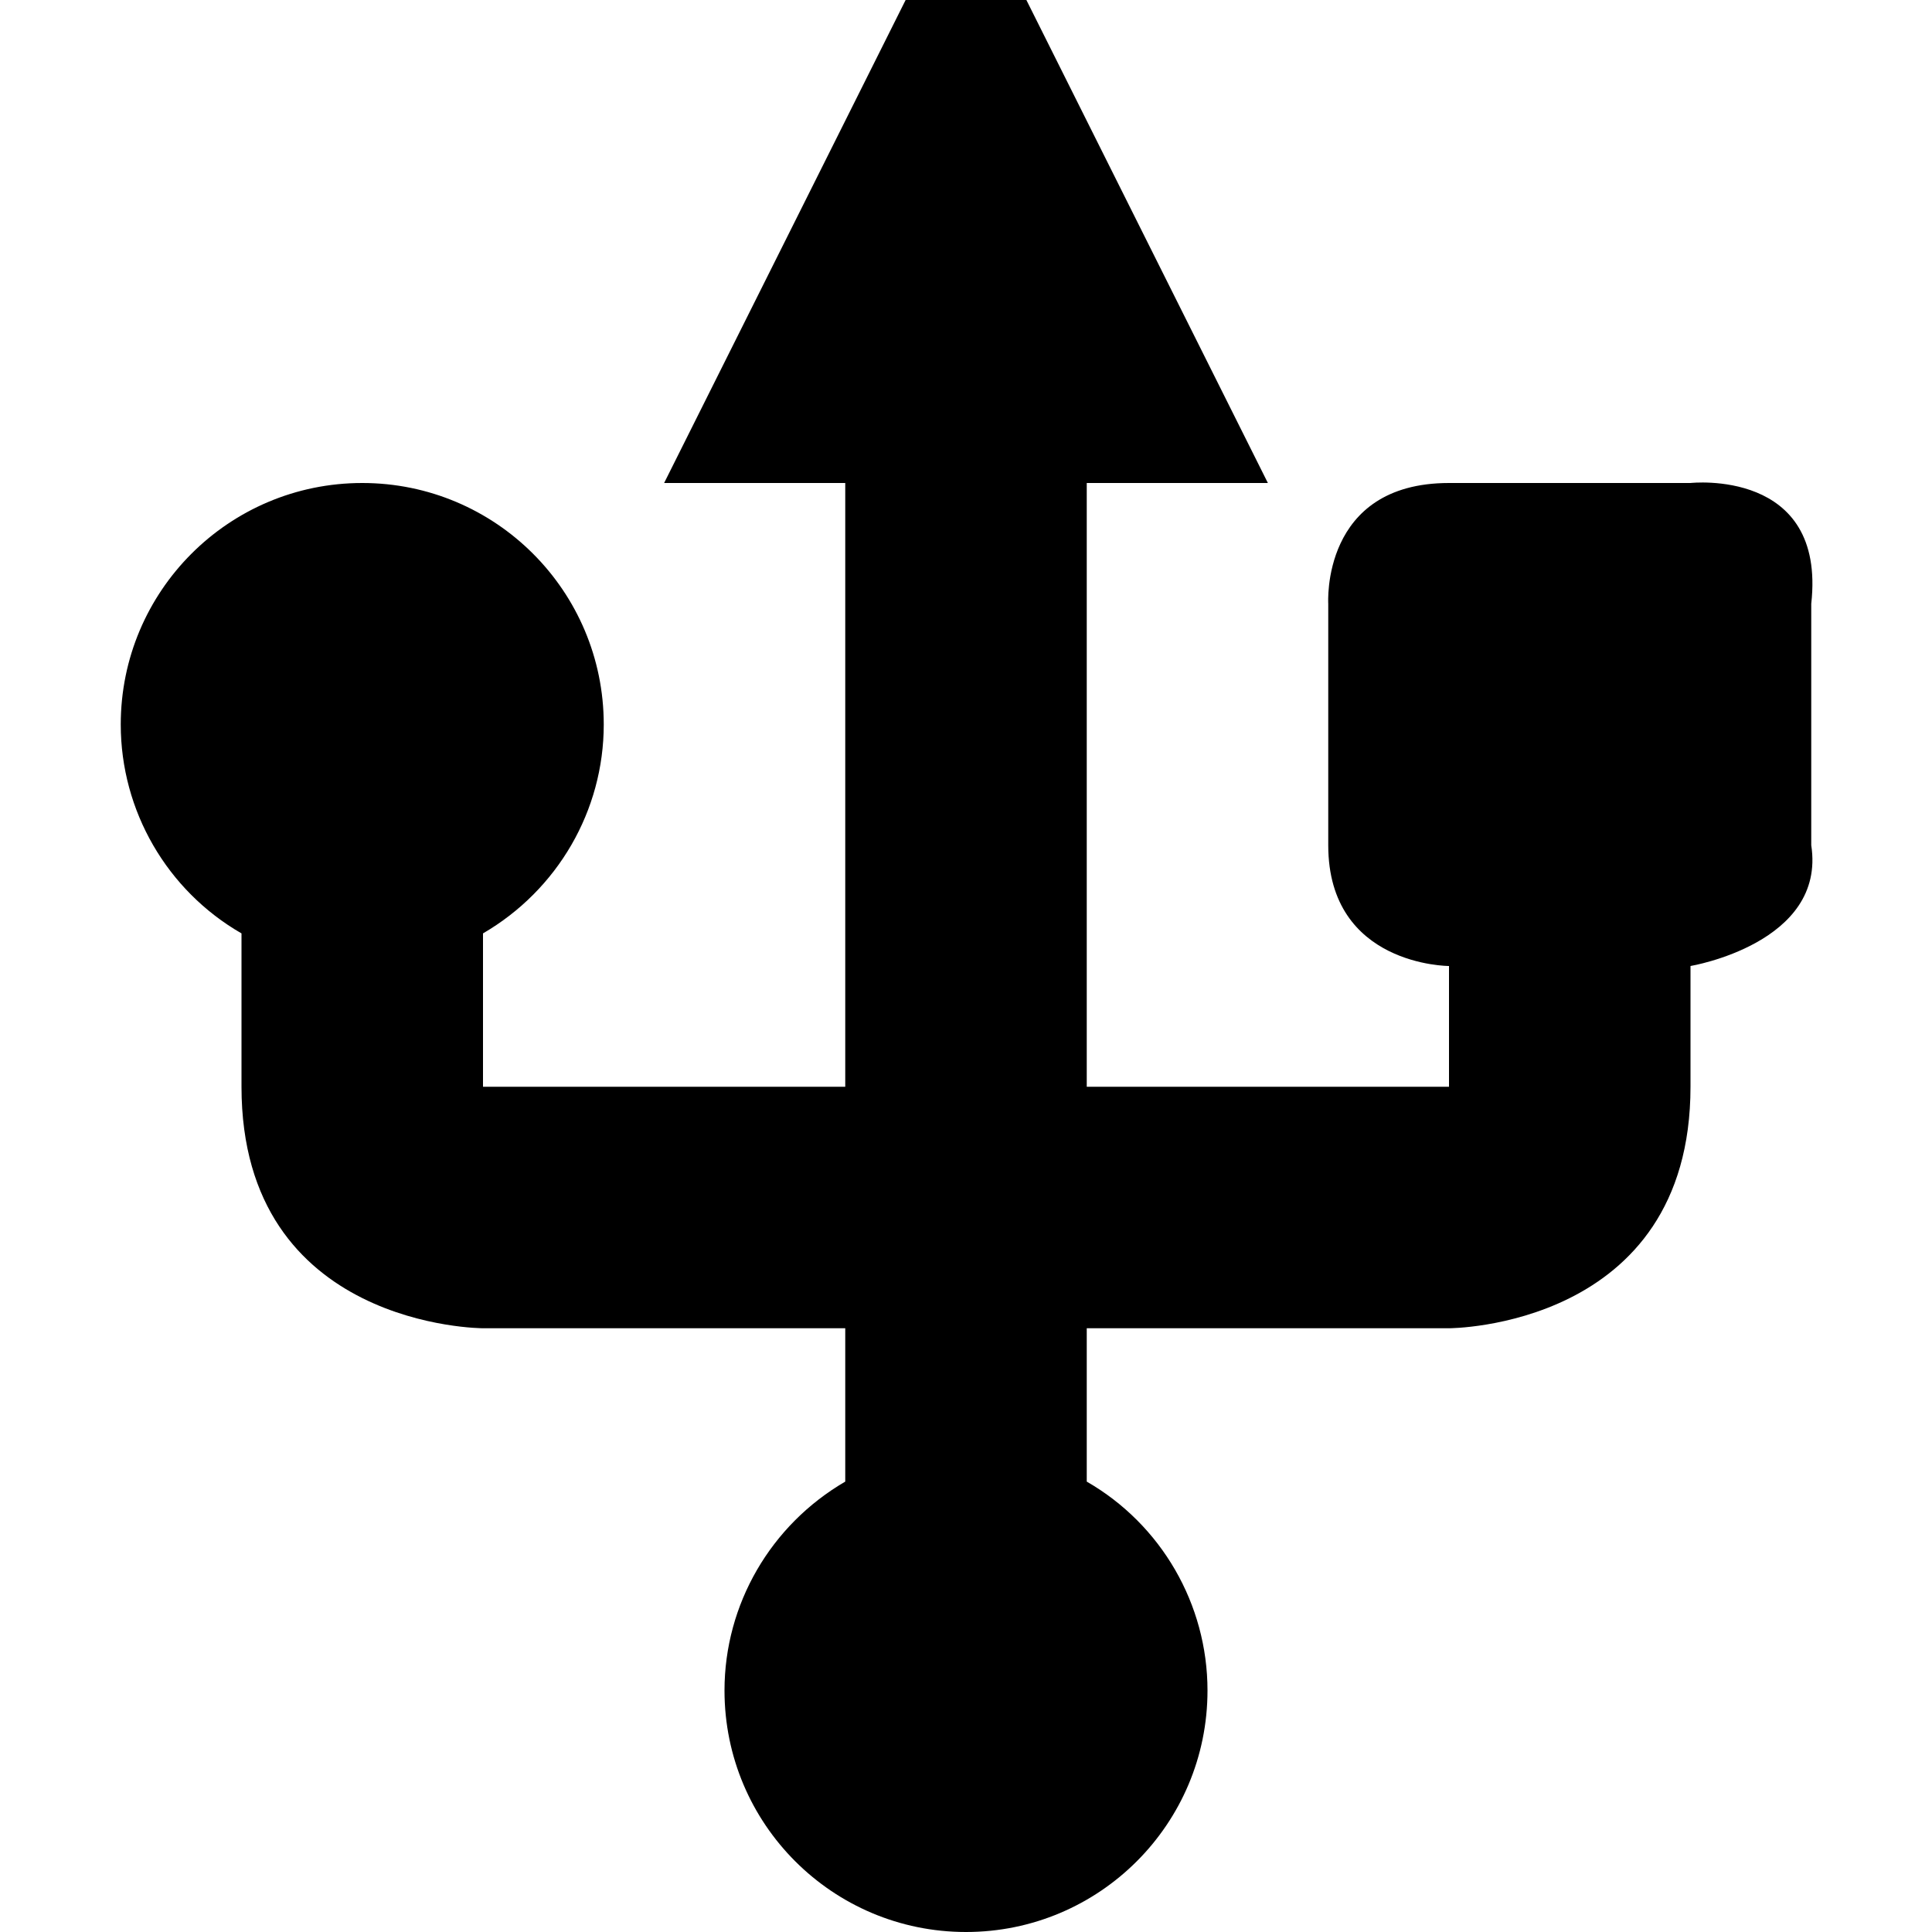 <svg xmlns="http://www.w3.org/2000/svg" height="16px" viewBox="0 0 16 16" width="16px">
    <path d="m 8.5 0 h -1 l -2 4 h 1.5 v 5 h -3 v -1.27 c 0.617 -0.359 1 -1.016 1 -1.73 c 0 -1.105 -0.895 -2 -2 -2 s -2 0.895 -2 2 c 0 0.715 0.383 1.375 1 1.73 v 1.27 c 0 2 2 2 2 2 h 3 v 1.27 c -0.617 0.359 -1 1.016 -1 1.73 c 0 1.105 0.895 2 2 2 s 2 -0.895 2 -2 c 0 -0.715 -0.383 -1.375 -1 -1.73 v -1.27 h 3 s 2 0 2 -2 v -1 s 1.125 -0.188 1 -1 v -2 c 0.125 -1.125 -1 -1 -1 -1 h -2 c -1.062 0 -1 1 -1 1 v 2 c 0 1 1 1 1 1 v 1 h -3 v -5 h 1.5 z m 0 0" />
</svg>